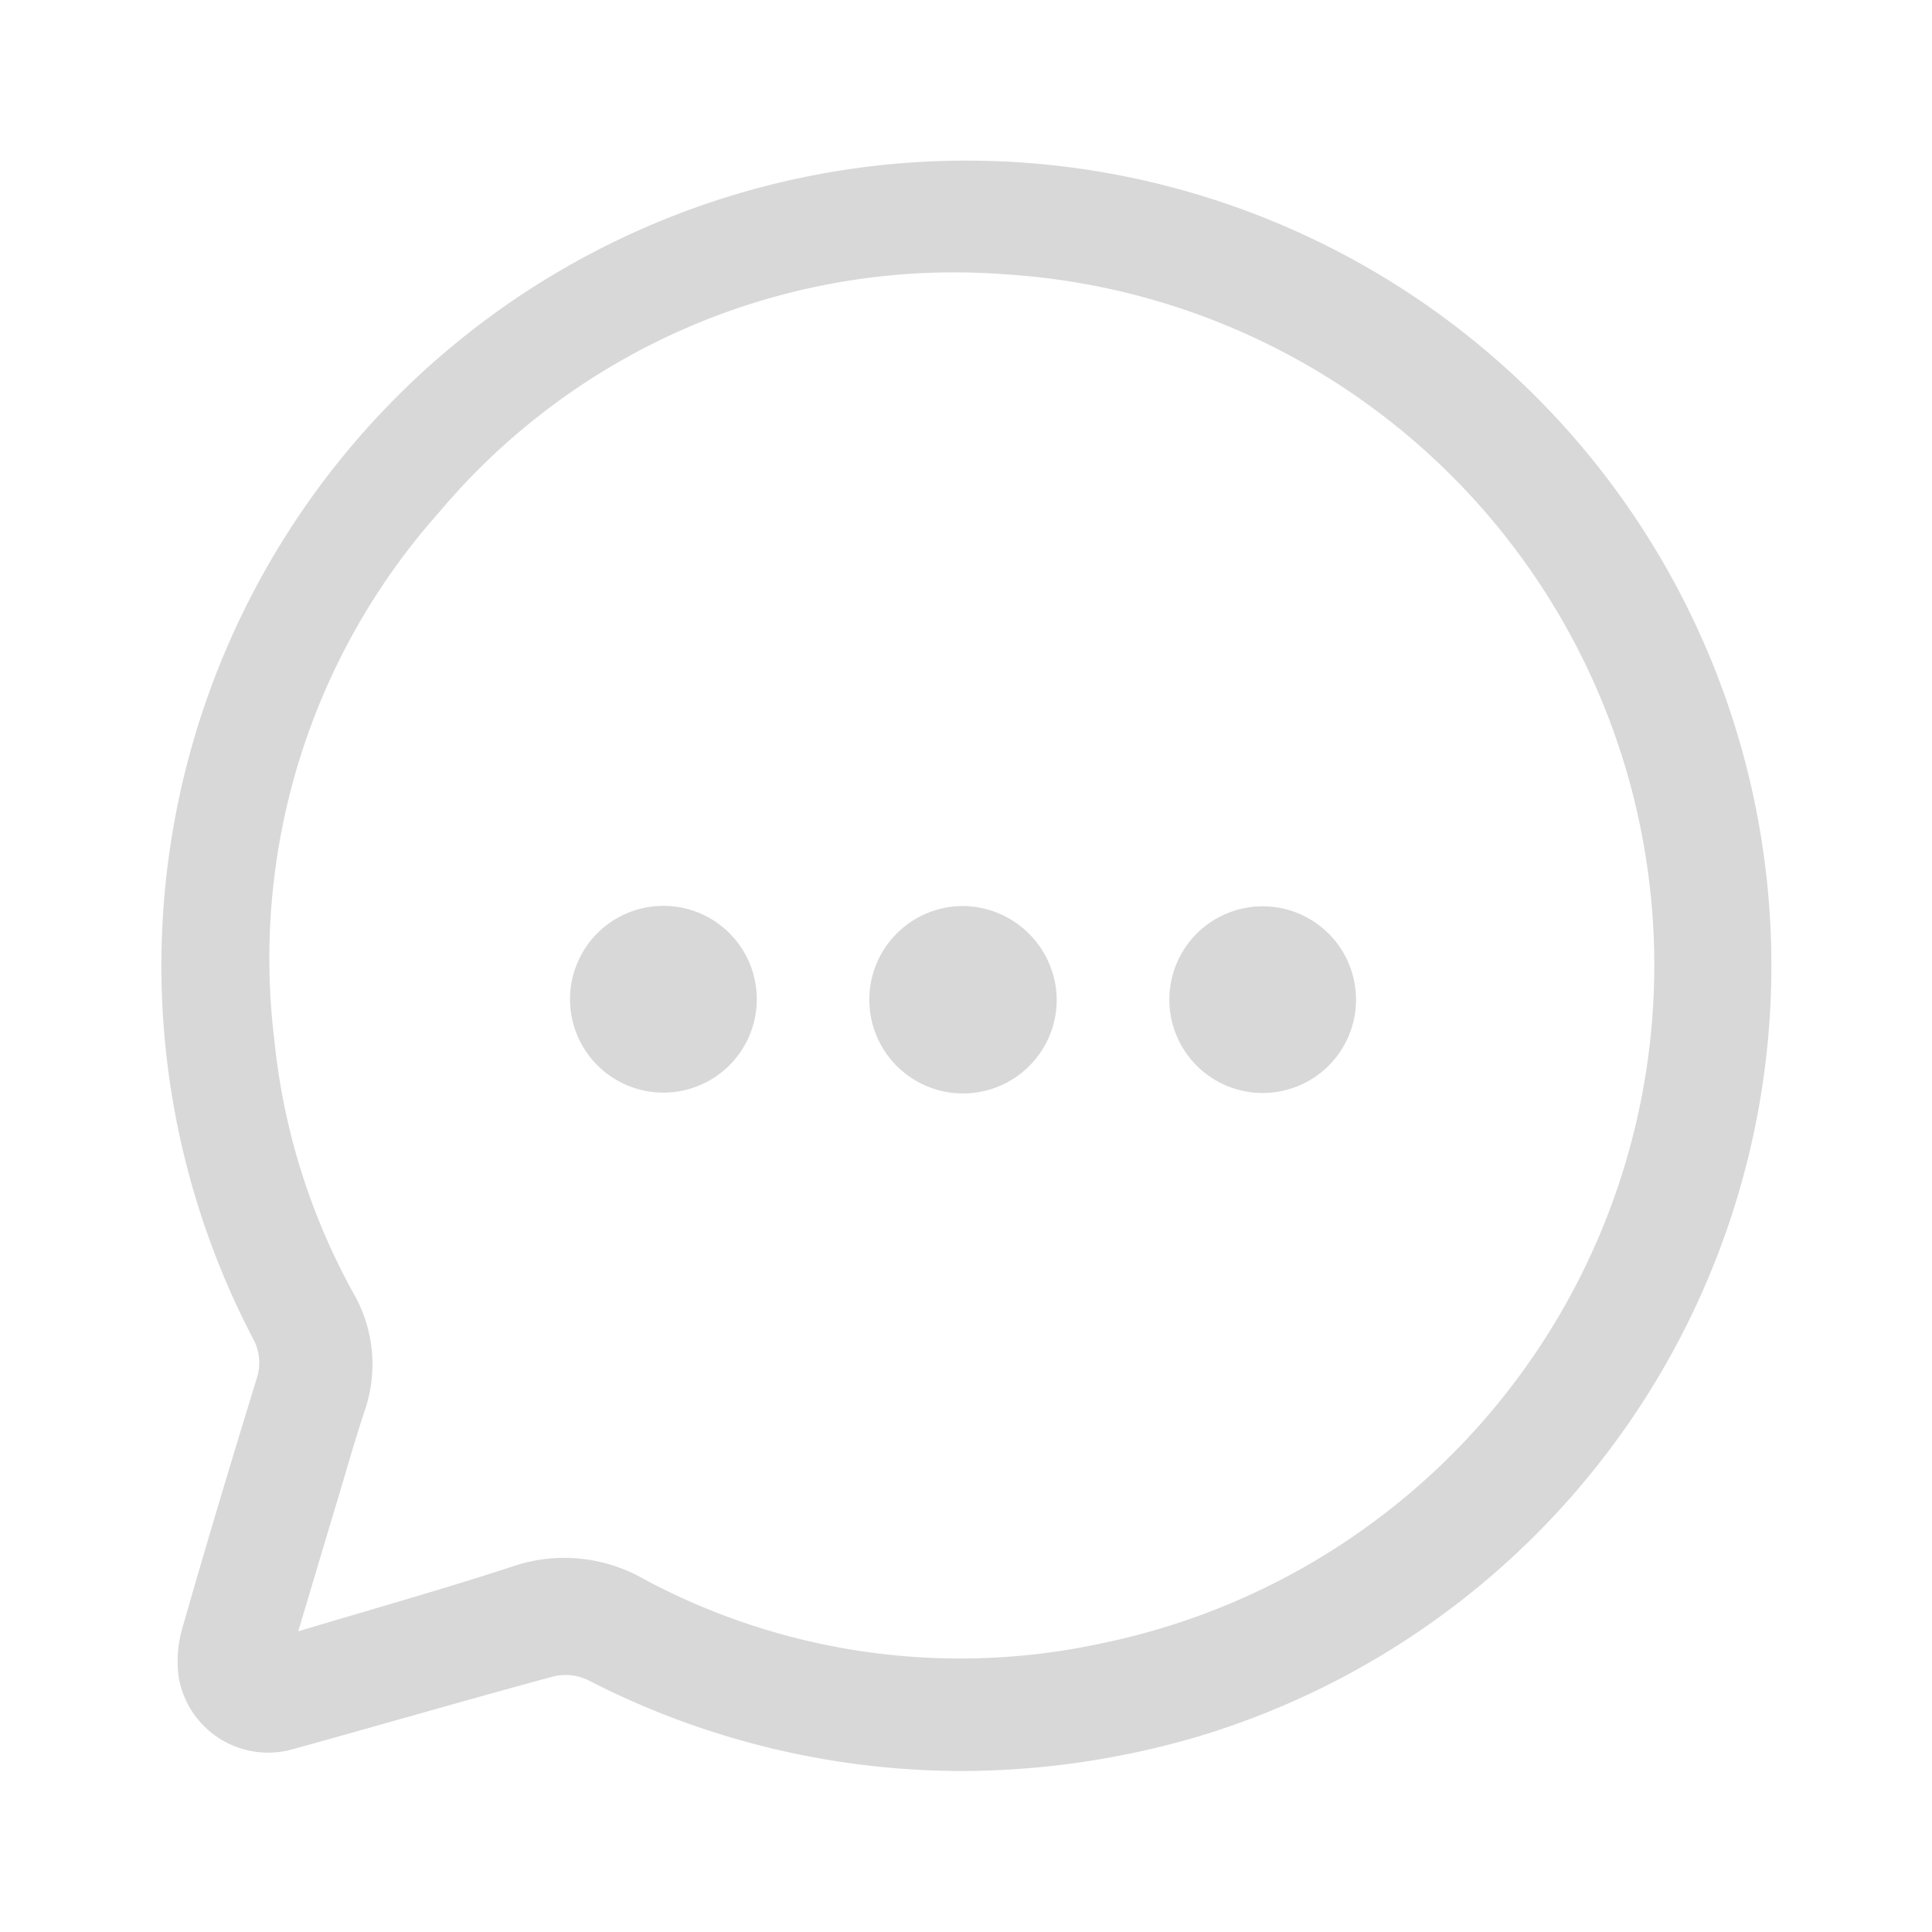 <svg xmlns="http://www.w3.org/2000/svg" width="24" height="24" viewBox="0 0 24 24">
  <g id="inactive" transform="translate(-713 -844)">
    <rect id="back" width="24" height="24" transform="translate(713 844)" fill="none"/>
    <g id="icon" transform="translate(-149 -390)">
      <path id="Path_11394" data-name="Path 11394" d="M10,20A10.155,10.155,0,0,1,5.3,18.869a.648.648,0,0,0-.428-.043c-1.071.289-2.136.6-3.207.895a1.127,1.127,0,0,1-1.446-.886,1.487,1.487,0,0,1,.054-.64c.293-1.025.6-2.046.913-3.065a.625.625,0,0,0-.051-.515,10,10,0,1,1,11.7,4.971A10.487,10.487,0,0,1,10,20ZM1.7,18.266c.922-.277,1.8-.523,2.67-.808a1.988,1.988,0,0,1,1.632.16,8.307,8.307,0,0,0,5.663.8A8.6,8.6,0,0,0,10.507,1.409,8.361,8.361,0,0,0,3.456,4.361a8.335,8.335,0,0,0-2.049,6.559,8.2,8.2,0,0,0,.978,3.137,1.769,1.769,0,0,1,.144,1.468c-.114.344-.213.693-.317,1.04-.166.553-.331,1.107-.508,1.7Z" transform="translate(864.001 1236)" fill="#d8d8d8"/>
      <path id="Path_11395" data-name="Path 11395" d="M11.126,10.422a1.164,1.164,0,1,1-1.16-1.167,1.175,1.175,0,0,1,1.16,1.167Z" transform="translate(864.001 1236)" fill="#d8d8d8"/>
      <path id="Path_11396" data-name="Path 11396" d="M12.525,10.415a1.159,1.159,0,1,1,2.319.006,1.159,1.159,0,1,1-2.319-.006Z" transform="translate(864.001 1236)" fill="#d8d8d8"/>
      <path id="Path_11397" data-name="Path 11397" d="M7.4,10.408A1.16,1.16,0,1,1,6.231,9.253,1.159,1.159,0,0,1,7.4,10.408Z" transform="translate(864.001 1236)" fill="#d8d8d8"/>
    </g>
  </g>
</svg>
